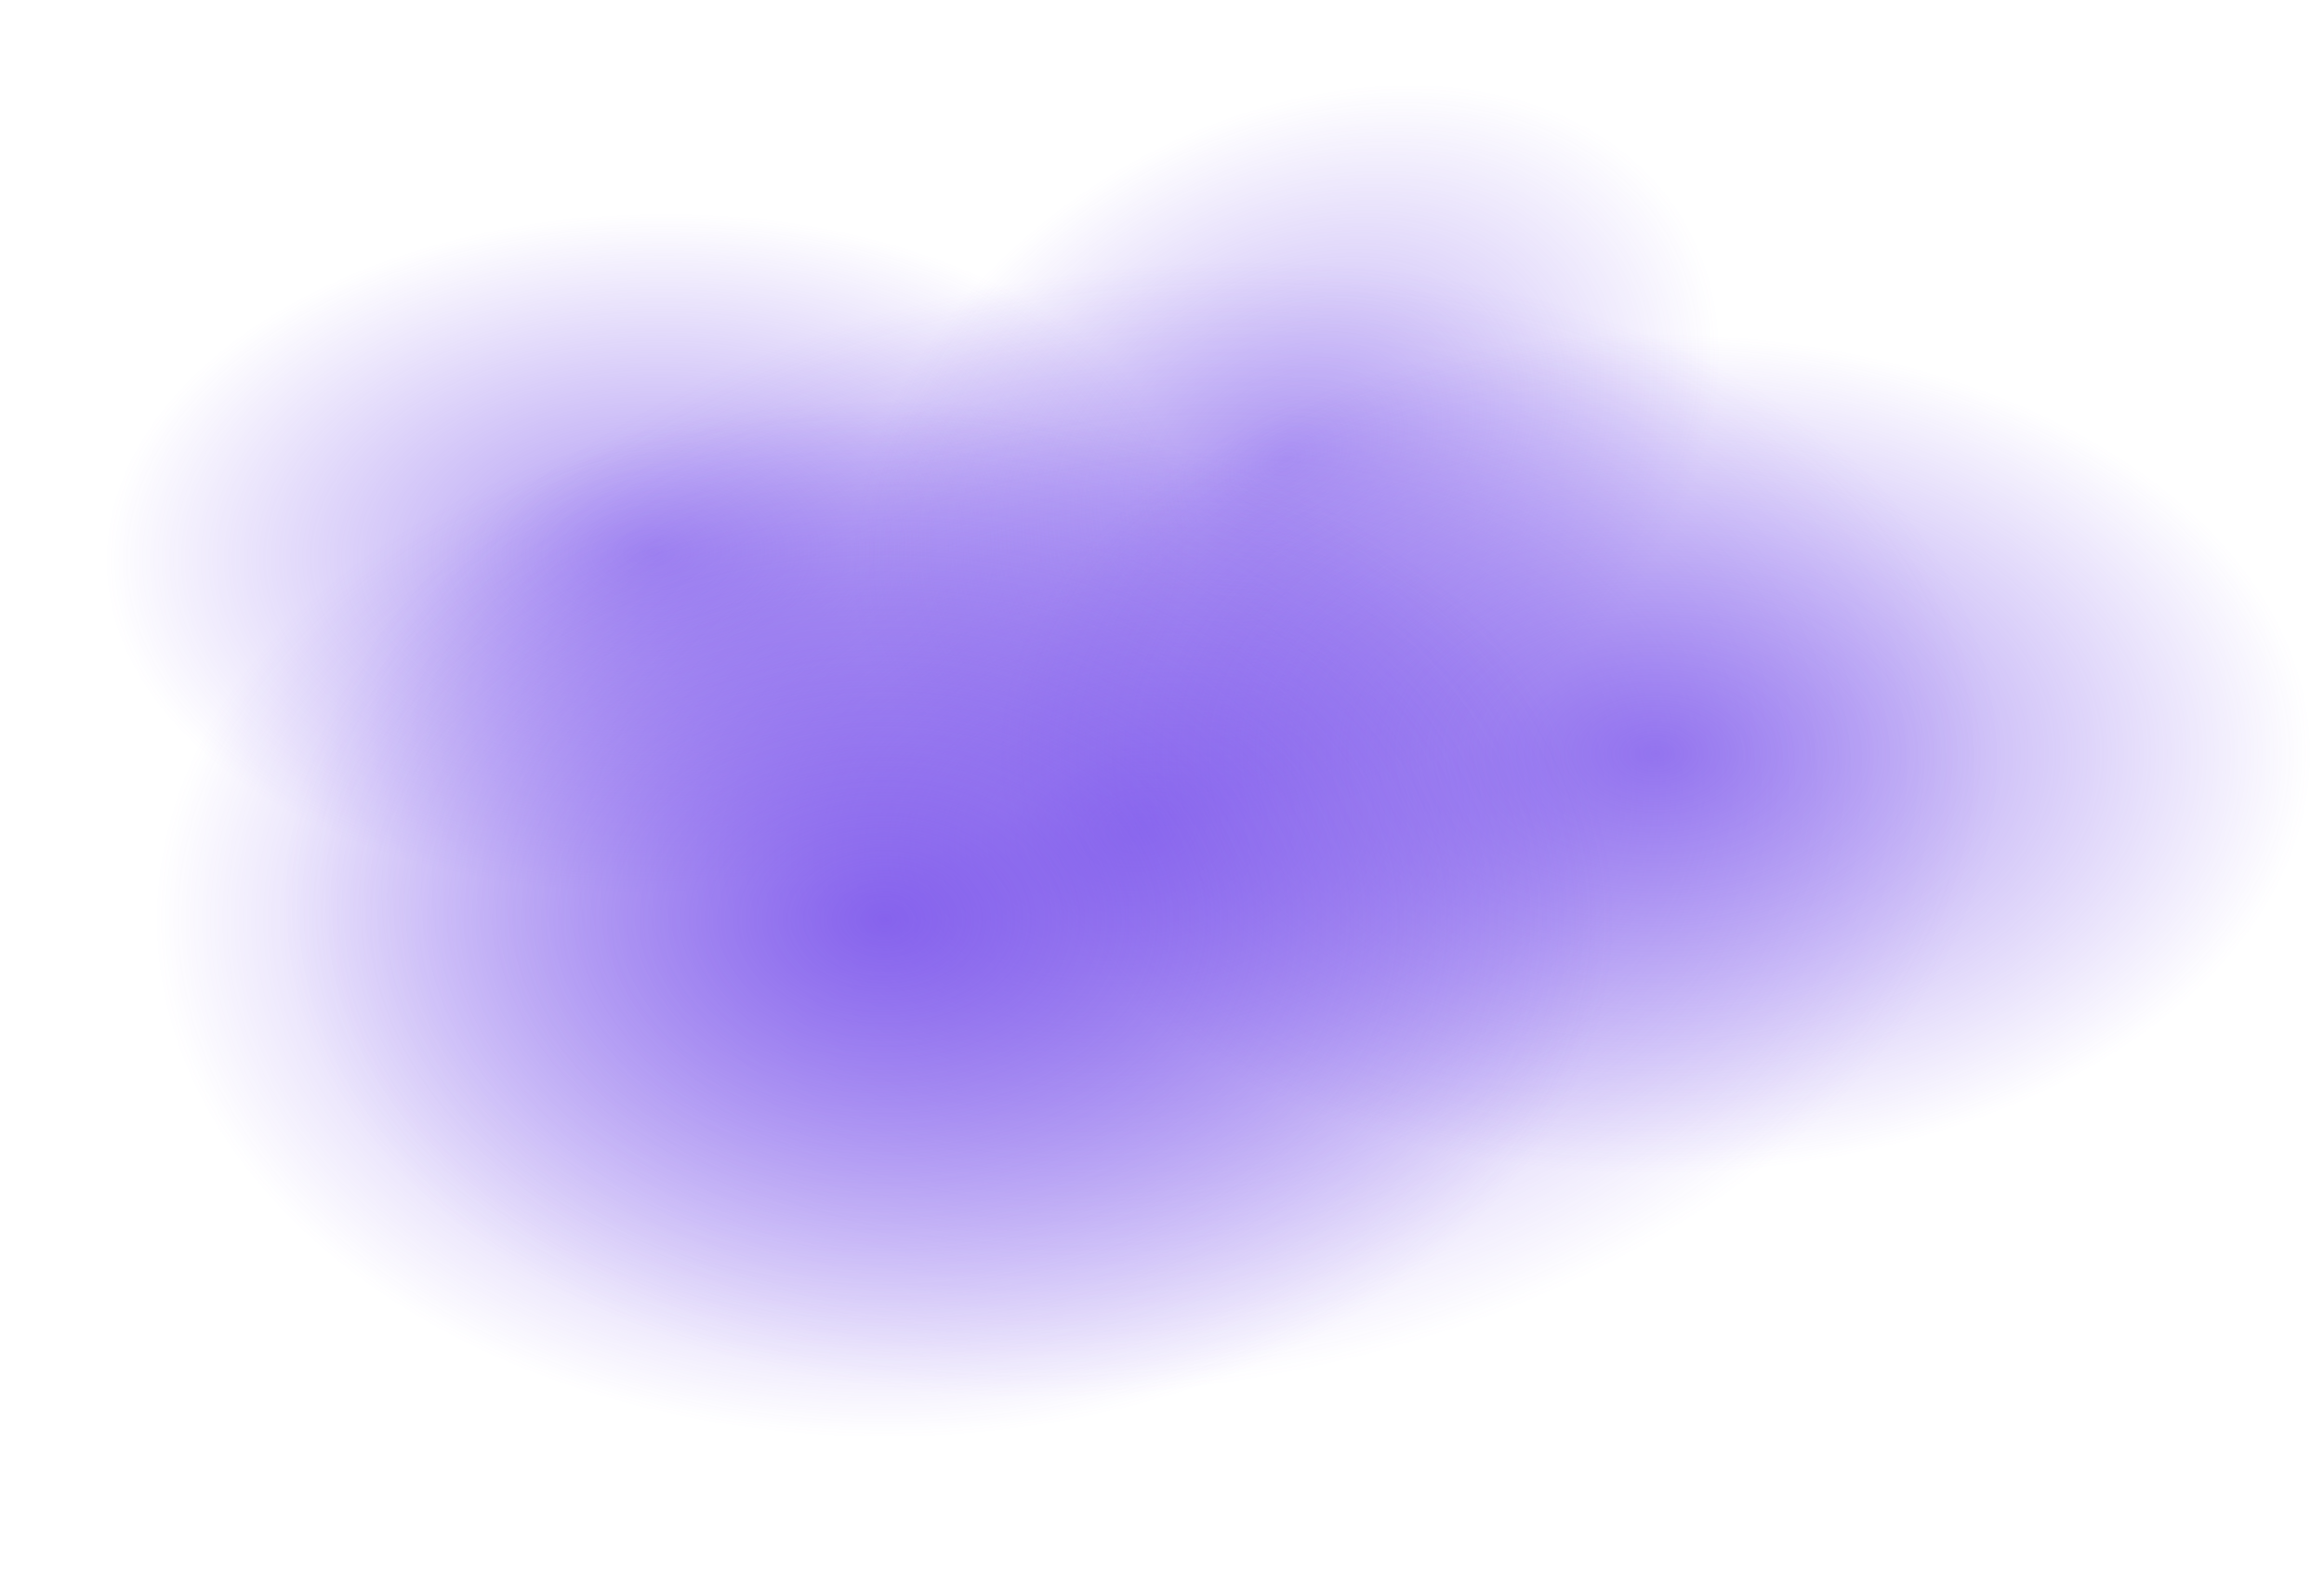 <?xml version="1.0" encoding="UTF-8"?>
<svg id="Layer_2" data-name="Layer 2" xmlns="http://www.w3.org/2000/svg" xmlns:xlink="http://www.w3.org/1999/xlink" viewBox="0 0 1409.46 955.1">
  <defs>
    <style>
      .cls-1 {
        fill: url(#radial-gradient-5);
      }

      .cls-2 {
        fill: url(#radial-gradient-4);
      }

      .cls-3 {
        fill: url(#radial-gradient-3);
      }

      .cls-4 {
        fill: url(#radial-gradient-2);
      }

      .cls-5 {
        fill: url(#radial-gradient);
      }
    </style>
    <radialGradient id="radial-gradient" cx="395.95" cy="336.34" fx="395.95" fy="336.34" r="415.5" gradientTransform="translate(-4.79 135.96) rotate(-1.34) scale(1 .62)" gradientUnits="userSpaceOnUse">
      <stop offset="0" stop-color="#6c41e9" stop-opacity=".55"/>
      <stop offset=".8" stop-color="#6c41e9" stop-opacity="0"/>
    </radialGradient>
    <radialGradient id="radial-gradient-2" cx="780.81" cy="278.1" fx="780.81" fy="278.1" r="320.81" gradientTransform="translate(-7.04 108.55) rotate(-2.19) scale(1 .72)" gradientUnits="userSpaceOnUse">
      <stop offset="0" stop-color="#6c41e9" stop-opacity=".45"/>
      <stop offset=".88" stop-color="#6c41e9" stop-opacity="0"/>
    </radialGradient>
    <radialGradient id="radial-gradient-3" cx="542.62" cy="400.04" fx="542.62" fy="400.04" r="332.09" gradientTransform="translate(-389.53 13.51) rotate(-1.17) scale(1.97 1.28) skewX(.24)" gradientUnits="userSpaceOnUse">
      <stop offset="0" stop-color="#6c41e9" stop-opacity=".6"/>
      <stop offset=".8" stop-color="#6c41e9" stop-opacity="0"/>
    </radialGradient>
    <radialGradient id="radial-gradient-4" cx="1004.05" cy="455.26" fx="1004.05" fy="455.26" r="398.1" gradientTransform="translate(0 165.61) scale(1 .64)" gradientUnits="userSpaceOnUse">
      <stop offset="0" stop-color="#6c41e9" stop-opacity=".65"/>
      <stop offset="1" stop-color="#6c41e9" stop-opacity="0"/>
    </radialGradient>
    <radialGradient id="radial-gradient-5" cx="536.49" cy="556.61" fx="536.49" fy="556.61" r="442.55" gradientTransform="translate(0 162.44) scale(1 .71)" gradientUnits="userSpaceOnUse">
      <stop offset="0" stop-color="#6c41e9" stop-opacity=".7"/>
      <stop offset="1" stop-color="#6c41e9" stop-opacity="0"/>
    </radialGradient>
  </defs>
  <g id="Layer_1-2" data-name="Layer 1">
    <ellipse class="cls-5" cx="394.59" cy="338.37" rx="343.24" ry="257.43"/>
    <ellipse class="cls-4" cx="779.46" cy="280.13" rx="343.24" ry="257.43" transform="translate(-37.85 414.44) rotate(-29.1)"/>
    <ellipse class="cls-3" cx="689.05" cy="509.1" rx="675.42" ry="441.45" transform="translate(-57.48 88.78) rotate(-7.08)"/>
    <ellipse class="cls-2" cx="1004.05" cy="455.26" rx="405.41" ry="308.11"/>
    <ellipse class="cls-1" cx="536.49" cy="556.61" rx="536.49" ry="322.3"/>
  </g>
</svg>